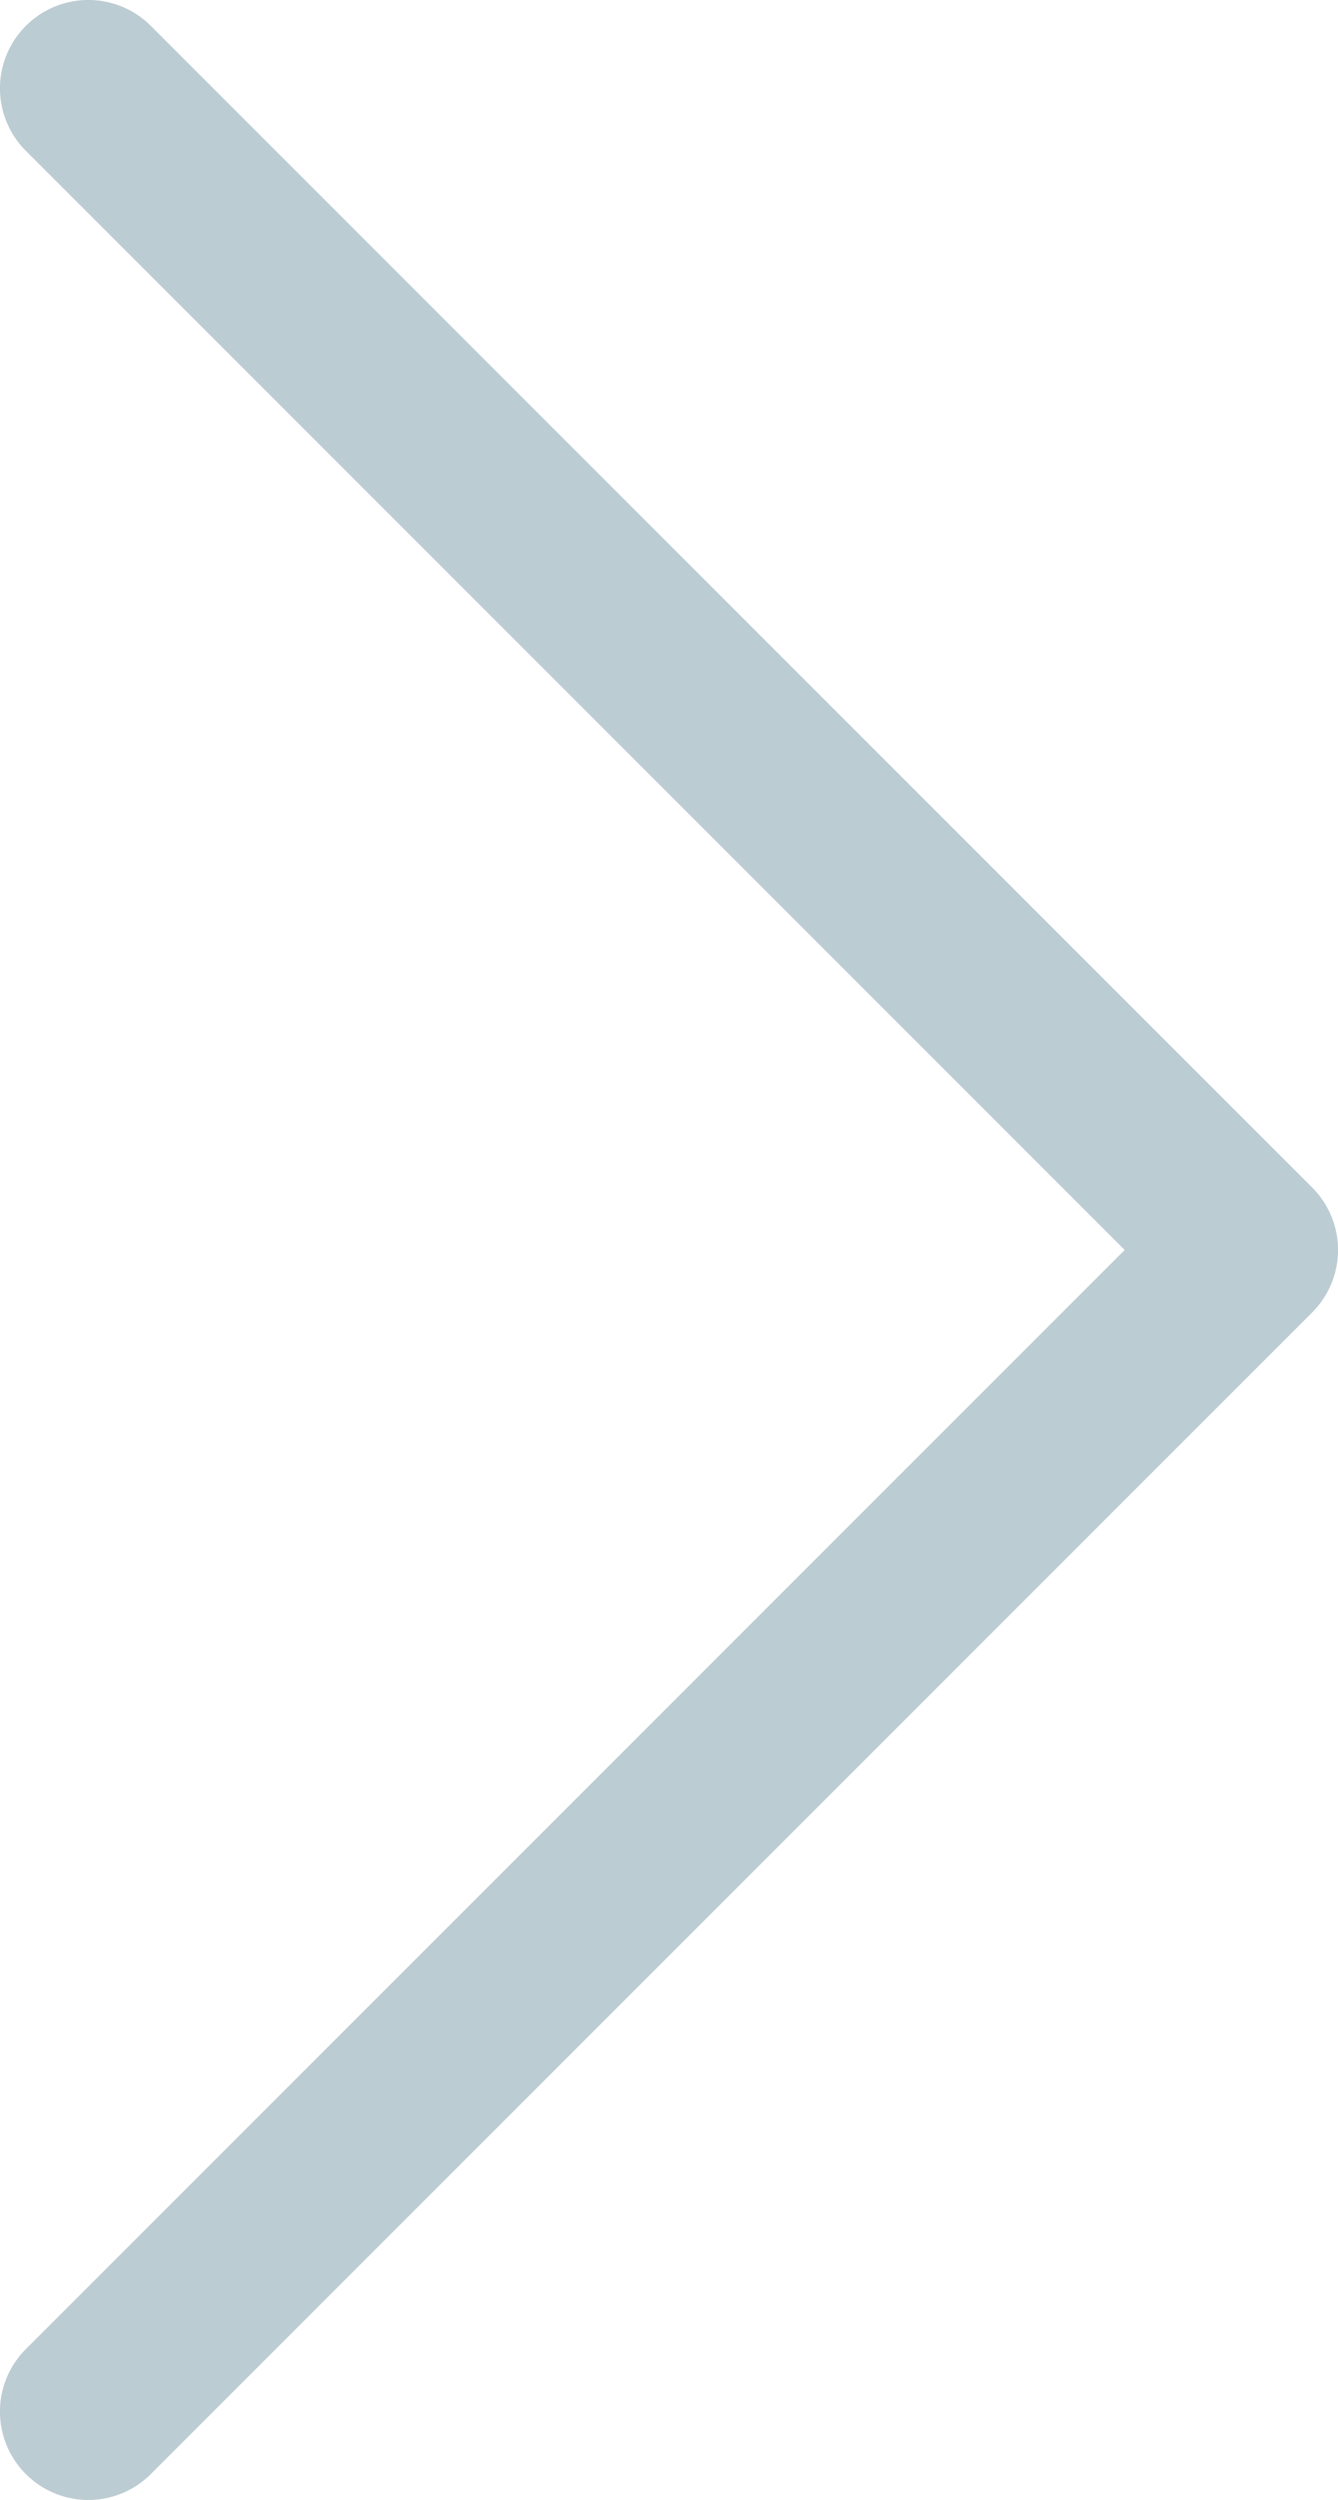 <svg id="Слой_1" data-name="Слой 1" xmlns="http://www.w3.org/2000/svg" viewBox="0 0 62.1 116" fill="#bcccd3"><title>arrow</title><path d="M40.4,121.3a4.1,4.1,0,0,1-5.8,0,4.1,4.1,0,0,1,0-5.8l51-51-51-51a4.1,4.1,0,0,1,5.8-5.8L94.3,61.6a4.1,4.1,0,0,1,0,5.8Z" transform="translate(-33.4 -6.5)"/></svg>